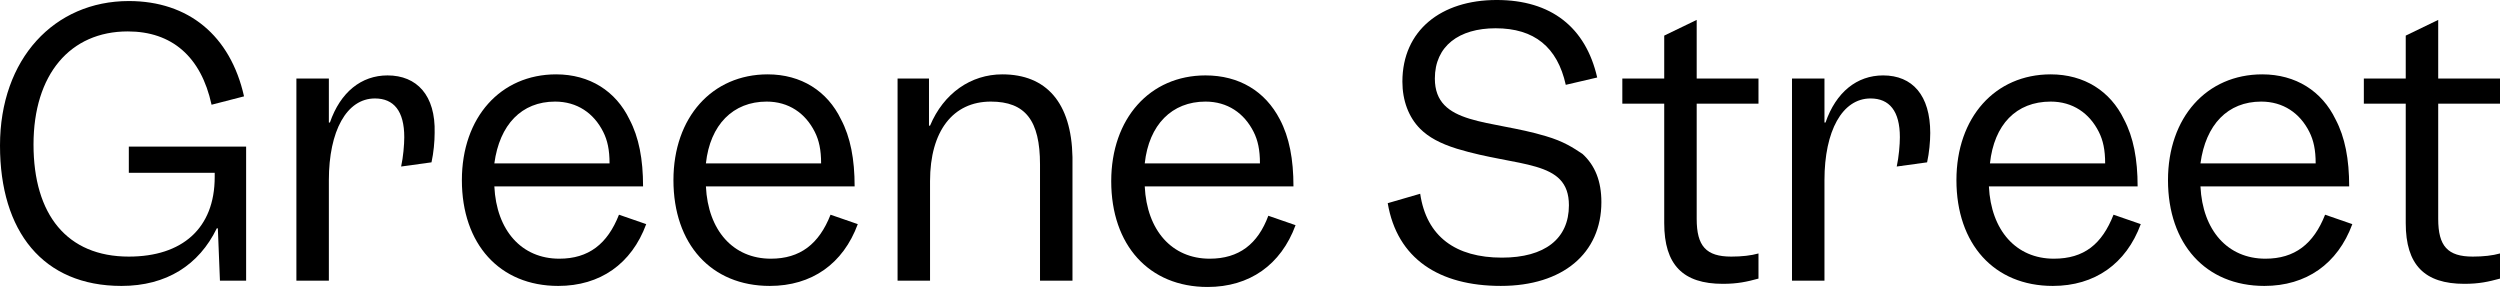 <?xml version="1.0" encoding="utf-8"?>
<!-- Generator: Adobe Illustrator 25.4.1, SVG Export Plug-In . SVG Version: 6.00 Build 0)  -->
<svg version="1.1" id="Layer_1" xmlns="http://www.w3.org/2000/svg" xmlns:xlink="http://www.w3.org/1999/xlink" x="0px" y="0px"
	 viewBox="0 0 238.7 27.4" style="enable-background:new 0 0 238.7 27.4;" xml:space="preserve">
<g id="Layer_1_00000098216511071282518870000010072239223613149090_">
</g>
<g id="Layer_4_00000042012250749457741900000009322739446905907598_">
	<g>
		<path d="M12.3,16.5h8.2v0.4c0,4.9-3.1,7.6-8.2,7.6c-5.9,0-9.1-4-9.1-10.7S6.7,3,12.2,3c4.2,0,7,2.4,8,7l3.1-0.8
			C22,3.4,18,0.1,12.3,0.1C5.2,0.1,0,5.6,0,13.9c0,8.2,4.1,13.4,11.6,13.4c4.3,0,7.4-2,9.1-5.5h0.1l0.2,5h2.5V14H12.3V16.5z"/>
		<path d="M37,7.2c-2.5,0-4.5,1.6-5.5,4.5h-0.1V7.5h-3.1v19.3h3.1v-9.6c0-4.7,1.7-7.8,4.4-7.8c1.8,0,2.8,1.2,2.8,3.7
			c0,0.7-0.1,1.9-0.3,2.8l2.9-0.4c0.2-0.9,0.3-2,0.3-2.8C41.6,9.1,39.8,7.2,37,7.2z"/>
		<path d="M53.4,24.7c-3.6,0-6-2.7-6.2-6.9h14.2c0-2.6-0.4-4.7-1.3-6.4c-1.3-2.7-3.8-4.3-7-4.3c-5.3,0-9,4.1-9,10.1
			c0,6.1,3.6,10.1,9.2,10.1c4,0,7-2.1,8.4-5.9l-2.6-0.9C58,23.3,56.2,24.7,53.4,24.7z M53,9.7c2.1,0,3.7,1.1,4.6,2.9
			c0.4,0.8,0.6,1.7,0.6,3h-11C47.7,11.9,49.8,9.7,53,9.7z"/>
		<path d="M73.6,24.7c-3.6,0-6-2.7-6.2-6.9h14.2c0-2.6-0.4-4.7-1.3-6.4c-1.3-2.7-3.8-4.3-7-4.3c-5.3,0-9,4.1-9,10.1
			c0,6.1,3.6,10.1,9.2,10.1c4,0,7-2.1,8.4-5.9l-2.6-0.9C78.2,23.3,76.4,24.7,73.6,24.7z M73.2,9.7c2.1,0,3.7,1.1,4.6,2.9
			c0.4,0.8,0.6,1.7,0.6,3h-11C67.8,11.9,70,9.7,73.2,9.7z"/>
		<path d="M95.7,7.1c-3,0-5.6,1.8-6.9,4.9h-0.1V7.5h-3v19.3h3.1v-9.5c0-4.8,2.2-7.6,5.8-7.6c3.3,0,4.7,1.8,4.7,6v11.1h3.1V15
			C102.3,9.8,99.9,7.1,95.7,7.1z"/>
		<path d="M115.5,24.7c-3.6,0-6-2.7-6.2-6.9h14.2c0-2.6-0.4-4.7-1.3-6.4c-1.4-2.7-3.9-4.2-7.1-4.2c-5.3,0-9,4.1-9,10.1
			c0,6.1,3.6,10.1,9.2,10.1c4,0,7-2.1,8.4-5.9l-2.6-0.9C120.1,23.3,118.3,24.7,115.5,24.7z M115.1,9.7c2.1,0,3.7,1.1,4.6,2.9
			c0.4,0.8,0.6,1.7,0.6,3h-11C109.7,11.9,111.9,9.7,115.1,9.7z"/>
		<path d="M147.6,13c-5.3-1.6-10.6-1-10.6-5.5c0-3.1,2.3-4.8,5.8-4.8c3.7,0,5.9,1.8,6.7,5.4l3-0.7c-1.1-4.8-4.4-7.4-9.6-7.4
			c-5.3,0-9,2.9-9,7.8c0,1.8,0.6,3.4,1.7,4.5c0.8,0.8,1.9,1.4,3.5,1.9c5.9,1.8,10.7,1,10.7,5.4c0,3.2-2.3,5-6.4,5
			c-4.4,0-7.2-2-7.8-6.1l-3.1,0.9c0.9,5.3,4.9,7.9,10.8,7.9c5.9,0,9.6-3.1,9.6-8c0-2-0.6-3.5-1.8-4.6
			C150.2,14.1,149.3,13.5,147.6,13z"/>
		<path d="M162,1.9l-3.1,1.5v4.1h-4v2.4h4v11.4c0,4,1.8,5.8,5.6,5.8c1.4,0,2.3-0.2,3.4-0.5v-2.4c-0.7,0.2-1.6,0.3-2.6,0.3
			c-2.4,0-3.3-1-3.3-3.6v-11h5.9V7.5H162V1.9z"/>
		<path d="M179.8,7.2c-2.5,0-4.5,1.6-5.5,4.5h-0.1V7.5h-3.1v19.3h3.1v-9.6c0-4.7,1.7-7.8,4.4-7.8c1.8,0,2.8,1.2,2.8,3.7
			c0,0.7-0.1,1.9-0.3,2.8l2.9-0.4c0.2-0.9,0.3-2,0.3-2.8C184.3,9.1,182.6,7.2,179.8,7.2z"/>
		<path d="M196.1,24.7c-3.6,0-6-2.7-6.2-6.9h14.2c0-2.6-0.4-4.7-1.3-6.4c-1.3-2.7-3.8-4.3-7-4.3c-5.3,0-9,4.1-9,10.1
			c0,6.1,3.6,10.1,9.2,10.1c4,0,7-2.1,8.4-5.9l-2.6-0.9C200.7,23.3,199,24.7,196.1,24.7z M195.8,9.7c2.1,0,3.7,1.1,4.6,2.9
			c0.4,0.8,0.6,1.7,0.6,3h-11C190.4,11.9,192.5,9.7,195.8,9.7z"/>
		<path d="M216.3,24.7c-3.6,0-6-2.7-6.2-6.9h14.2c0-2.6-0.4-4.7-1.3-6.4c-1.3-2.7-3.8-4.3-7-4.3c-5.3,0-9,4.1-9,10.1
			c0,6.1,3.6,10.1,9.2,10.1c4,0,7-2.1,8.4-5.9l-2.6-0.9C220.9,23.3,219.1,24.7,216.3,24.7z M215.9,9.7c2.1,0,3.7,1.1,4.6,2.9
			c0.4,0.8,0.6,1.7,0.6,3h-11C210.6,11.9,212.7,9.7,215.9,9.7z"/>
		<path d="M238.7,10V7.5h-5.9V1.9l-3.1,1.5v4.1h-4v2.4h4v11.4c0,4,1.8,5.8,5.6,5.8c1.4,0,2.3-0.2,3.4-0.5v-2.4
			c-0.7,0.2-1.6,0.3-2.6,0.3c-2.4,0-3.3-1-3.3-3.6v-11h5.9V10z"/>
	</g>
</g>
</svg>
